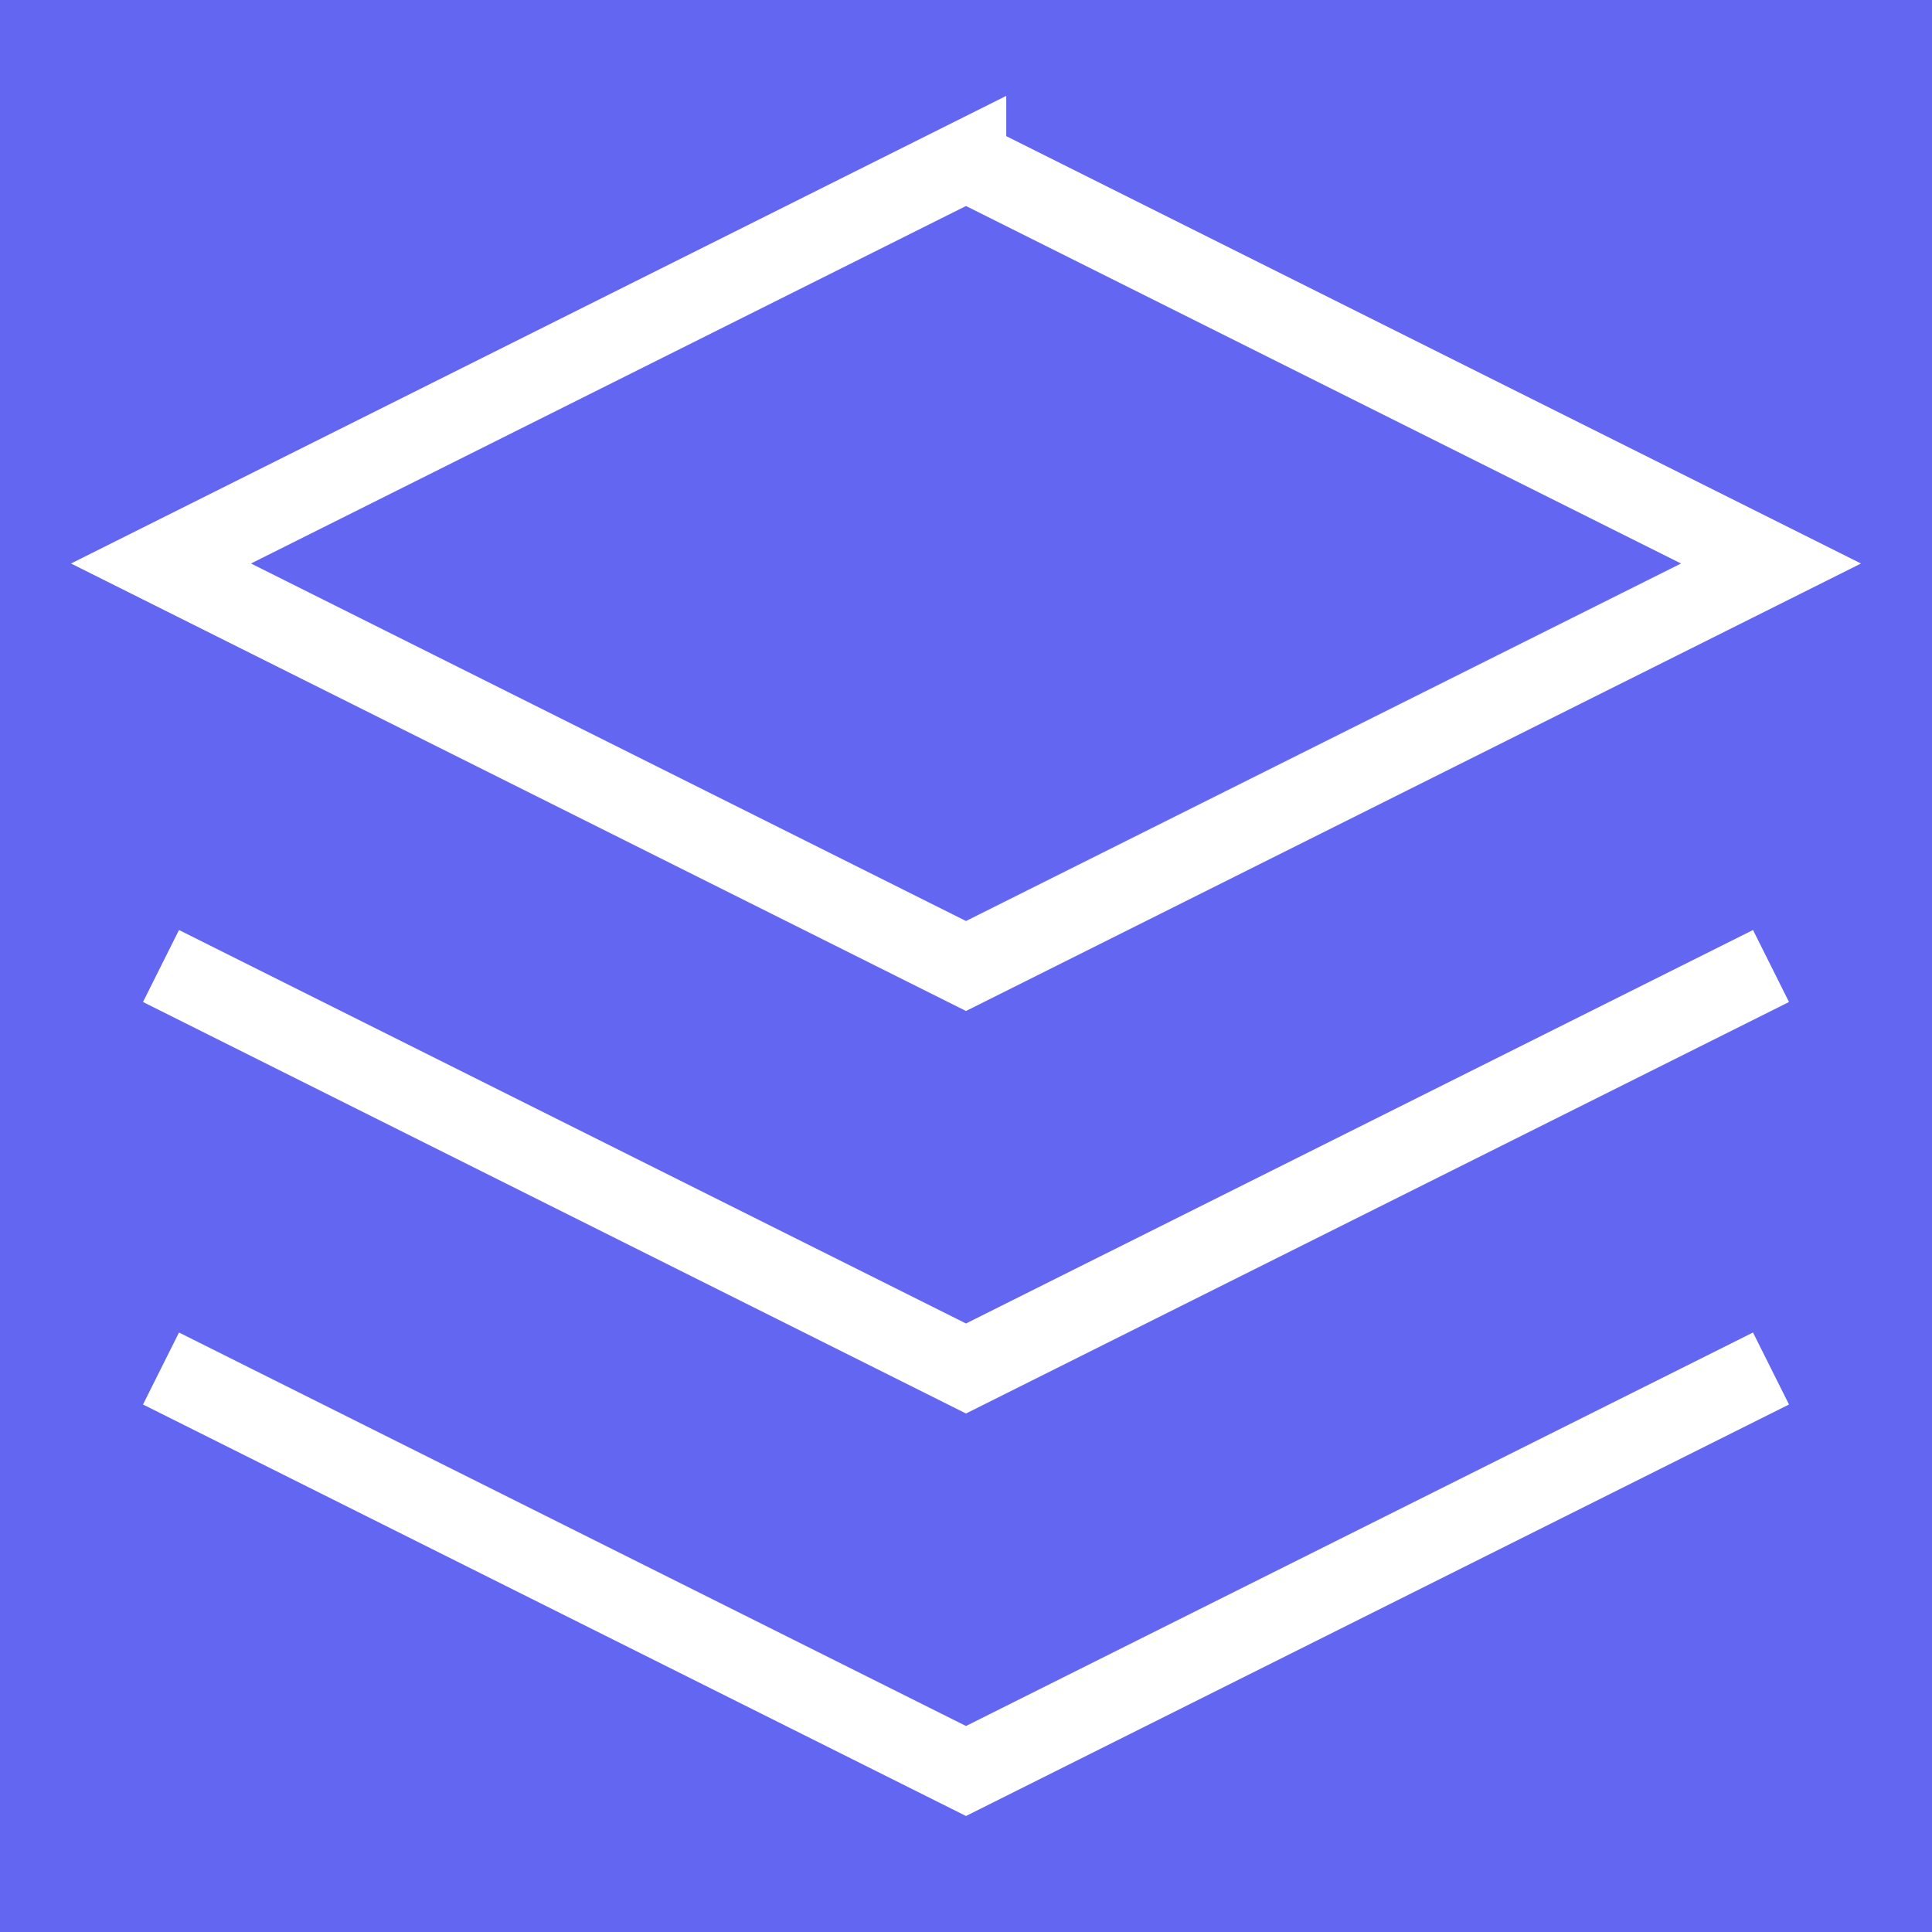 <svg xmlns="http://www.w3.org/2000/svg" fill="#6366f1" stroke="currentColor" strokeLinecap="round" strokeLinejoin="round" strokeWidth="3" viewBox="0 0 24 24" style="color: white;">
  <rect x="0" y="0" width="24" height="24" fill="#333333" stroke="none"/>
  <circle cx="12" cy="12" r="20" fill="#6366f1" />
  <path d="M12 2L2 7l10 5 10-5-10-5zM2 17l10 5 10-5M2 12l10 5 10-5" />
</svg>